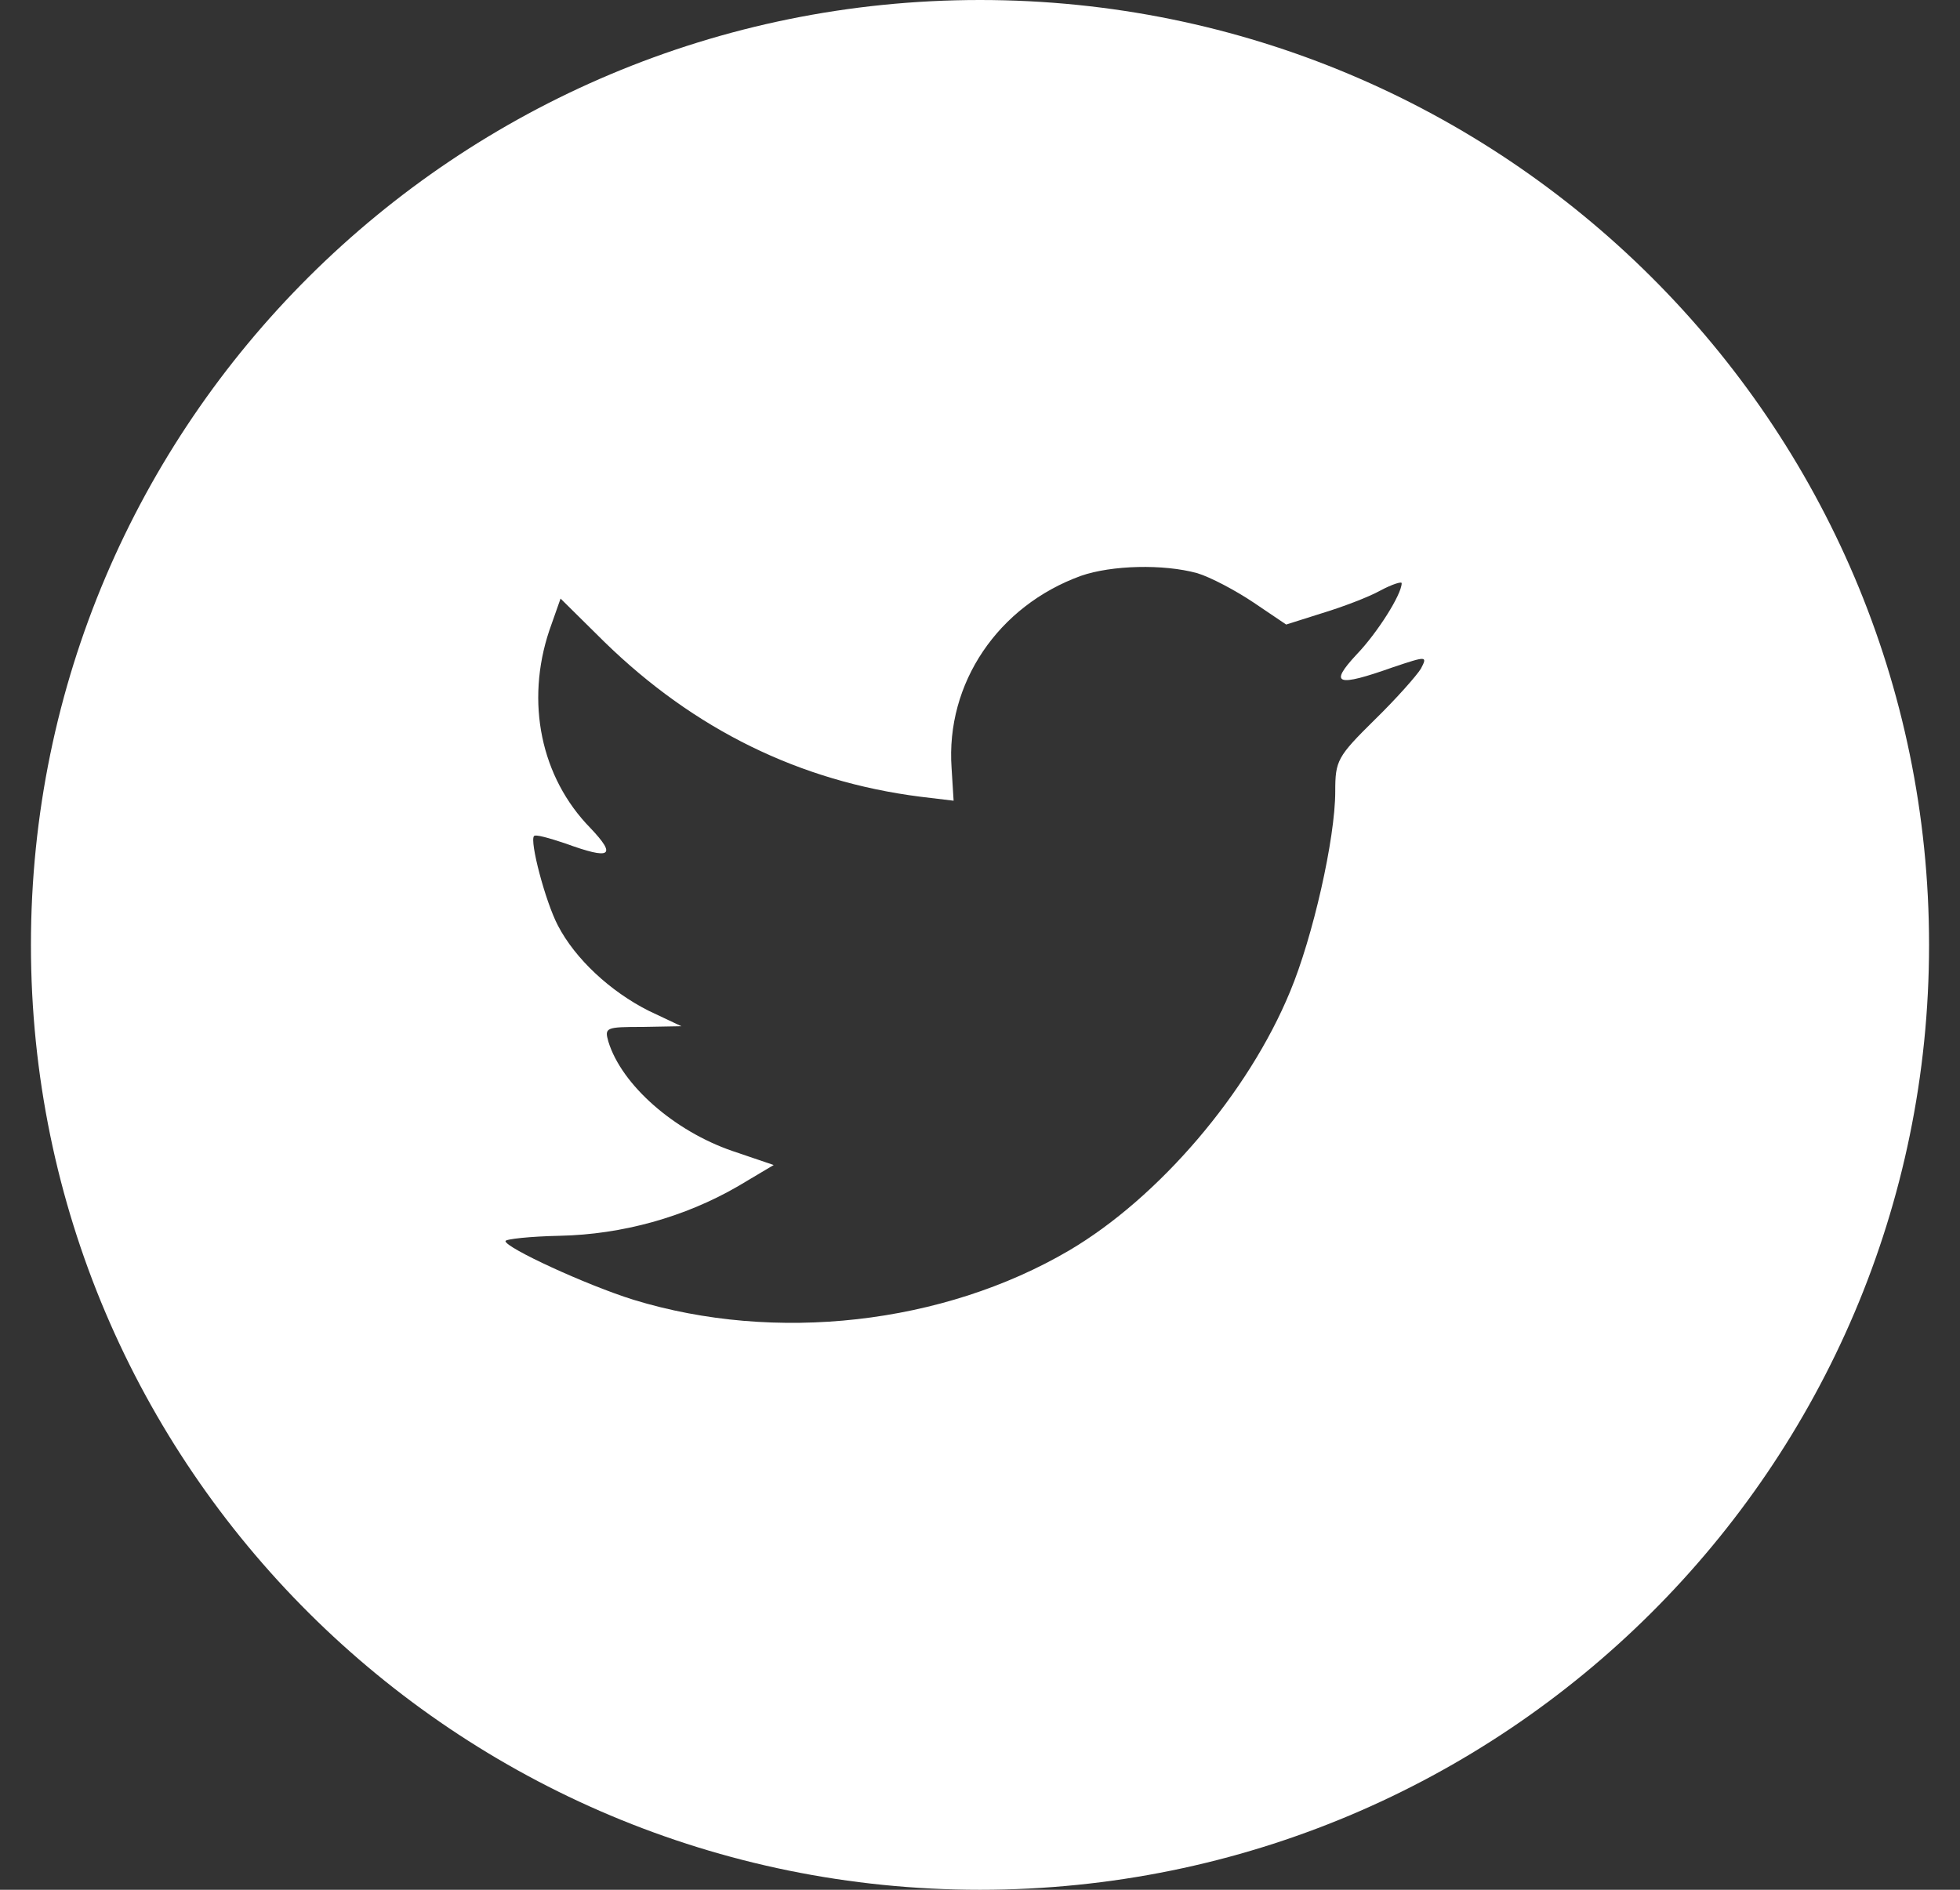 <svg width="28" height="27" viewBox="0 0 28 27" fill="none" xmlns="http://www.w3.org/2000/svg">
<rect x="0" y="0" width="28" height="27" fill="#333333" stroke="none"/>
<path fill-rule="evenodd" clip-rule="evenodd" d="M14 0C6.512 0 0.442 6.044 0.442 13.5C0.442 20.956 6.512 27 14 27C21.488 27 27.558 20.956 27.558 13.5C27.558 6.044 21.488 0 14 0ZM13.623 11.44L13.594 10.973C13.509 9.762 14.258 8.656 15.443 8.227C15.88 8.075 16.619 8.056 17.103 8.189C17.293 8.246 17.653 8.437 17.909 8.609L18.374 8.923L18.886 8.761C19.17 8.675 19.55 8.532 19.72 8.437C19.881 8.351 20.024 8.304 20.024 8.332C20.024 8.494 19.673 9.047 19.379 9.352C18.981 9.781 19.094 9.819 19.9 9.533C20.384 9.371 20.394 9.371 20.299 9.553C20.242 9.648 19.948 9.982 19.635 10.287C19.104 10.811 19.075 10.868 19.075 11.307C19.075 11.983 18.753 13.394 18.43 14.167C17.833 15.616 16.553 17.112 15.273 17.866C13.471 18.924 11.072 19.191 9.052 18.571C8.378 18.361 7.221 17.827 7.221 17.732C7.221 17.703 7.572 17.665 7.999 17.656C8.89 17.637 9.782 17.389 10.54 16.95L11.053 16.645L10.464 16.445C9.63 16.159 8.881 15.501 8.691 14.882C8.634 14.681 8.653 14.672 9.184 14.672L9.734 14.662L9.27 14.443C8.72 14.167 8.217 13.7 7.97 13.223C7.79 12.88 7.563 12.012 7.629 11.945C7.648 11.917 7.847 11.974 8.075 12.05C8.729 12.289 8.814 12.231 8.435 11.831C7.724 11.106 7.506 10.029 7.847 9.009L8.008 8.552L8.634 9.171C9.915 10.42 11.422 11.164 13.148 11.383L13.623 11.44Z" fill="white"/>
</svg>
